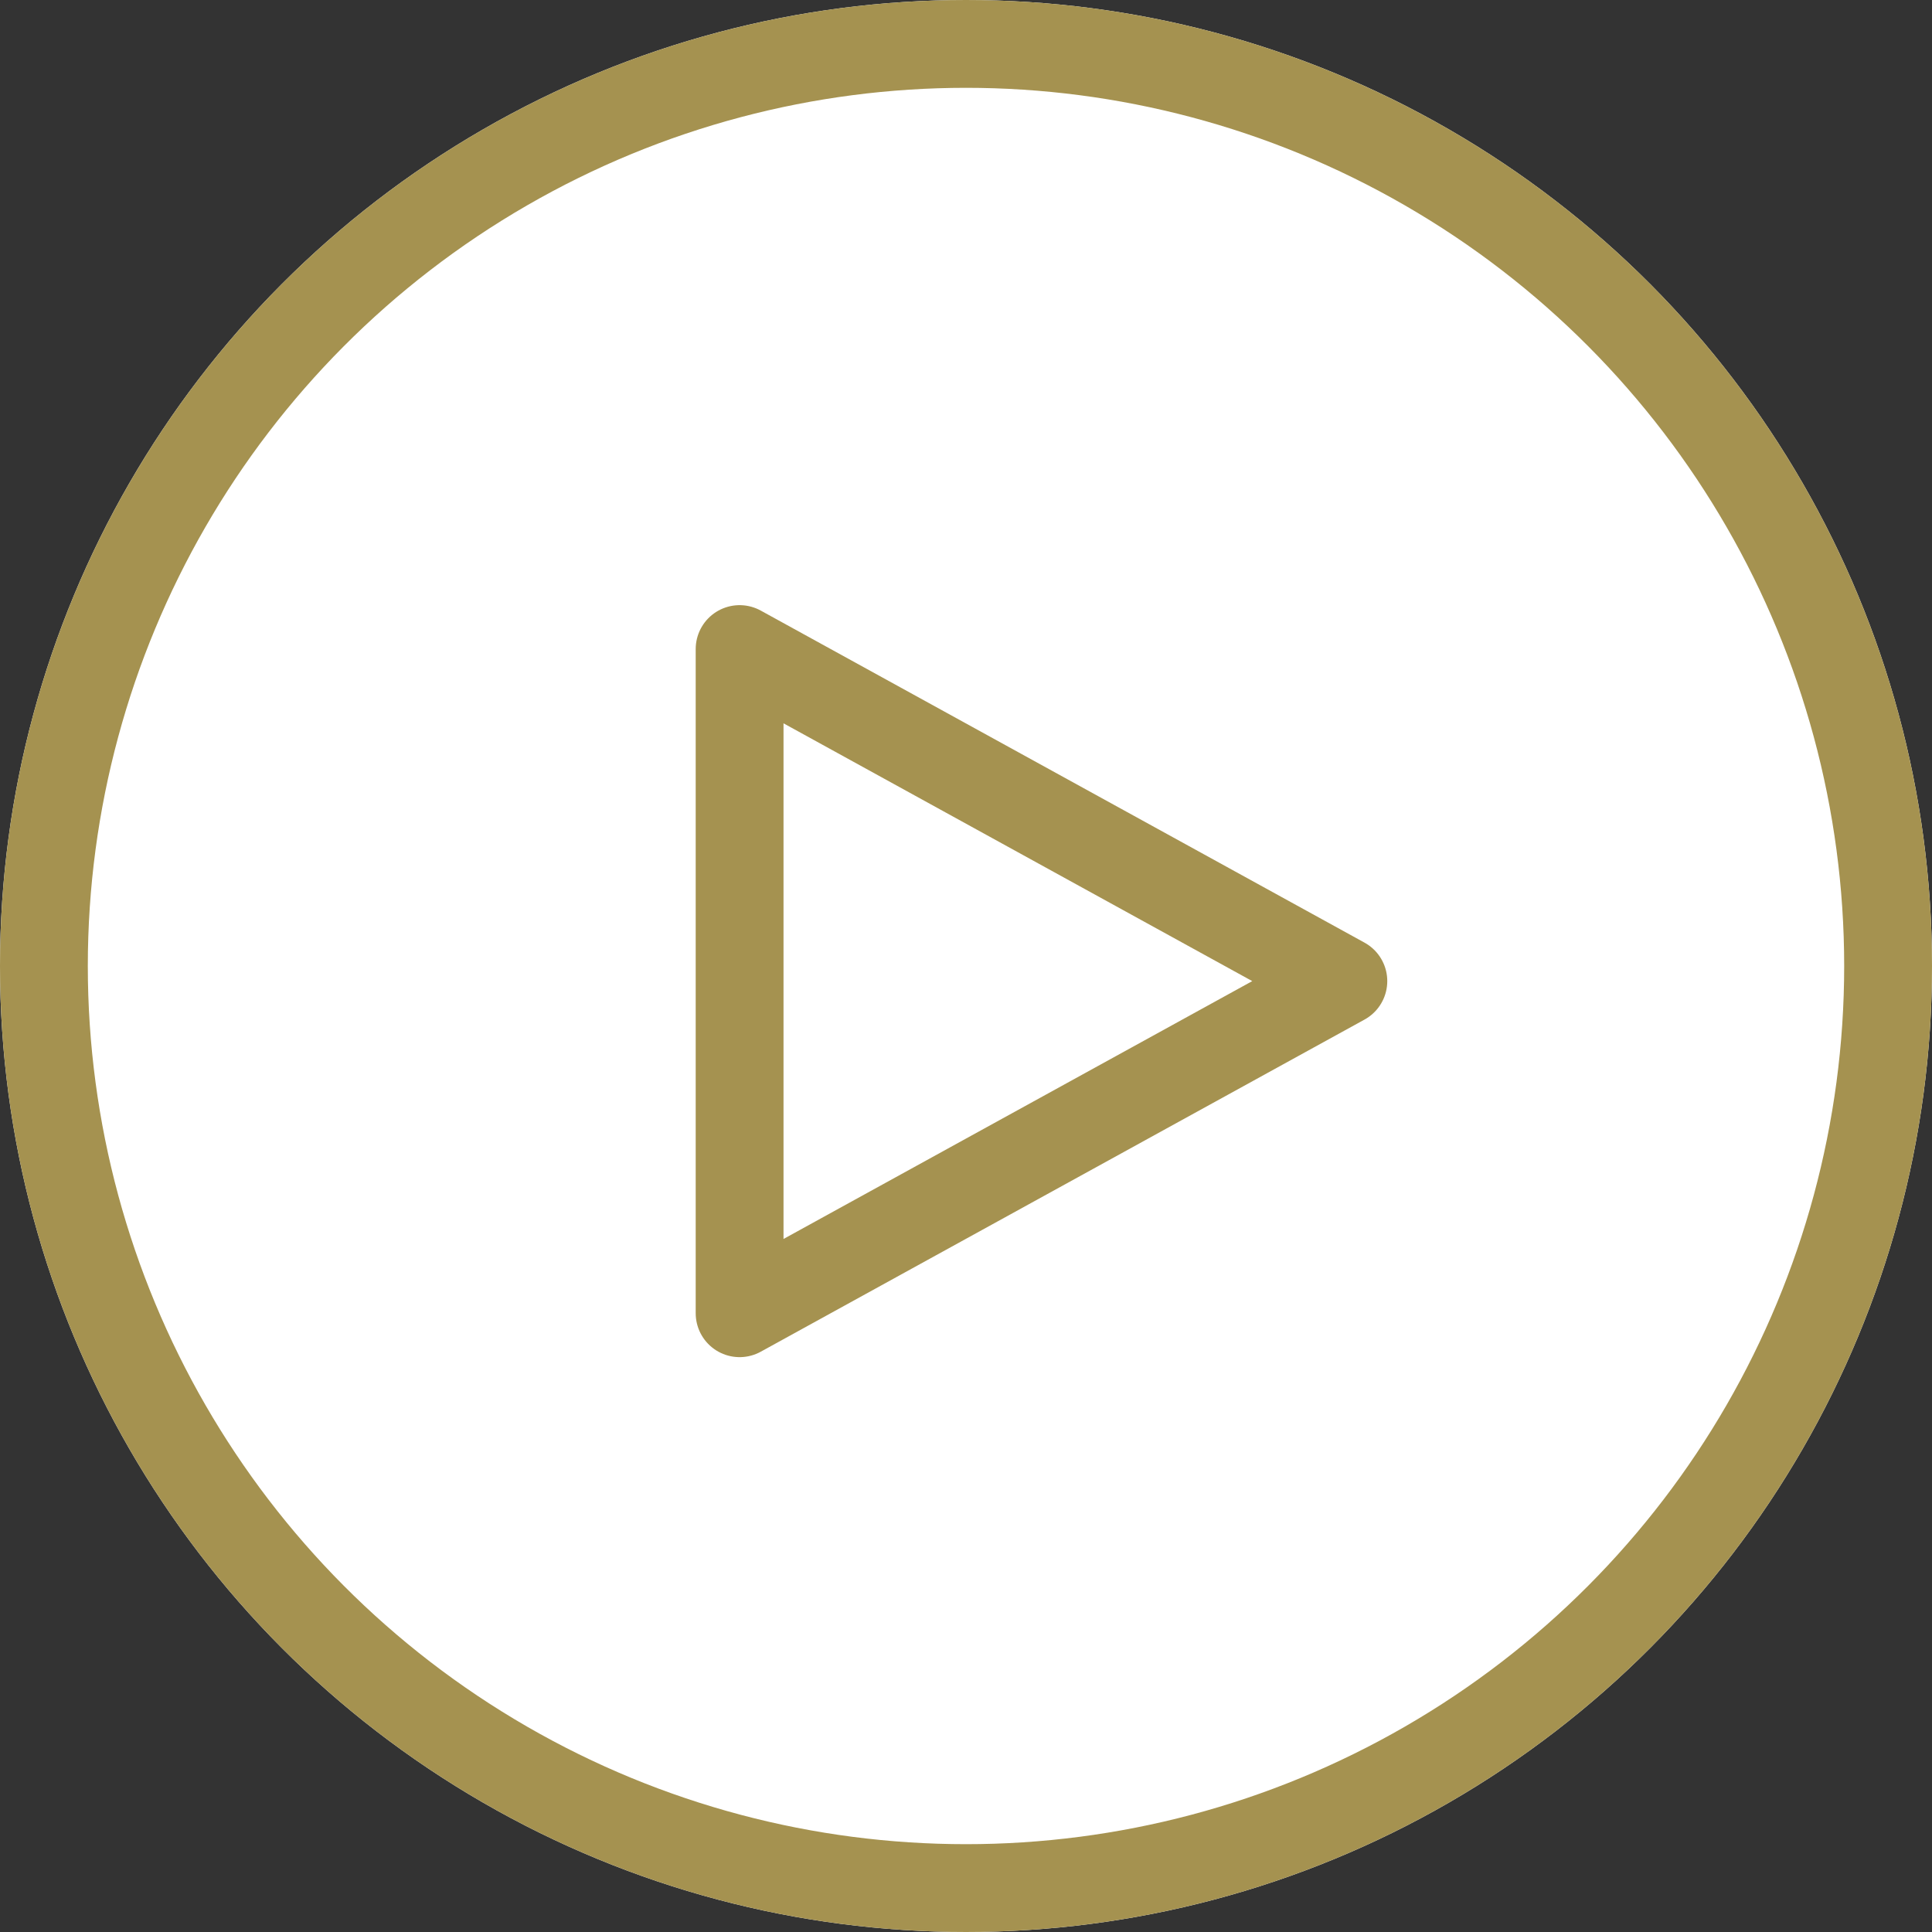 <svg xmlns="http://www.w3.org/2000/svg" width="22" height="22" viewBox="0 0 22 22"><rect x="0" y="0" width="22" height="22" fill="#333333" stroke="none"/><defs><style>.a{fill:#fff;}.a,.b{stroke:#a59250;}.b,.d{fill:none;}.b{stroke-linecap:round;stroke-linejoin:round;}.c{stroke:none;}</style></defs><g transform="translate(-540 -1652)"><g class="a" transform="translate(540 1652)"><circle class="c" cx="11" cy="11" r="11"/><circle class="d" cx="11" cy="11" r="10.5"/></g><path class="b" d="M1.5.5,8.375,4.281,1.5,8.063Z" transform="translate(546.922 1658.891)"/></g></svg>